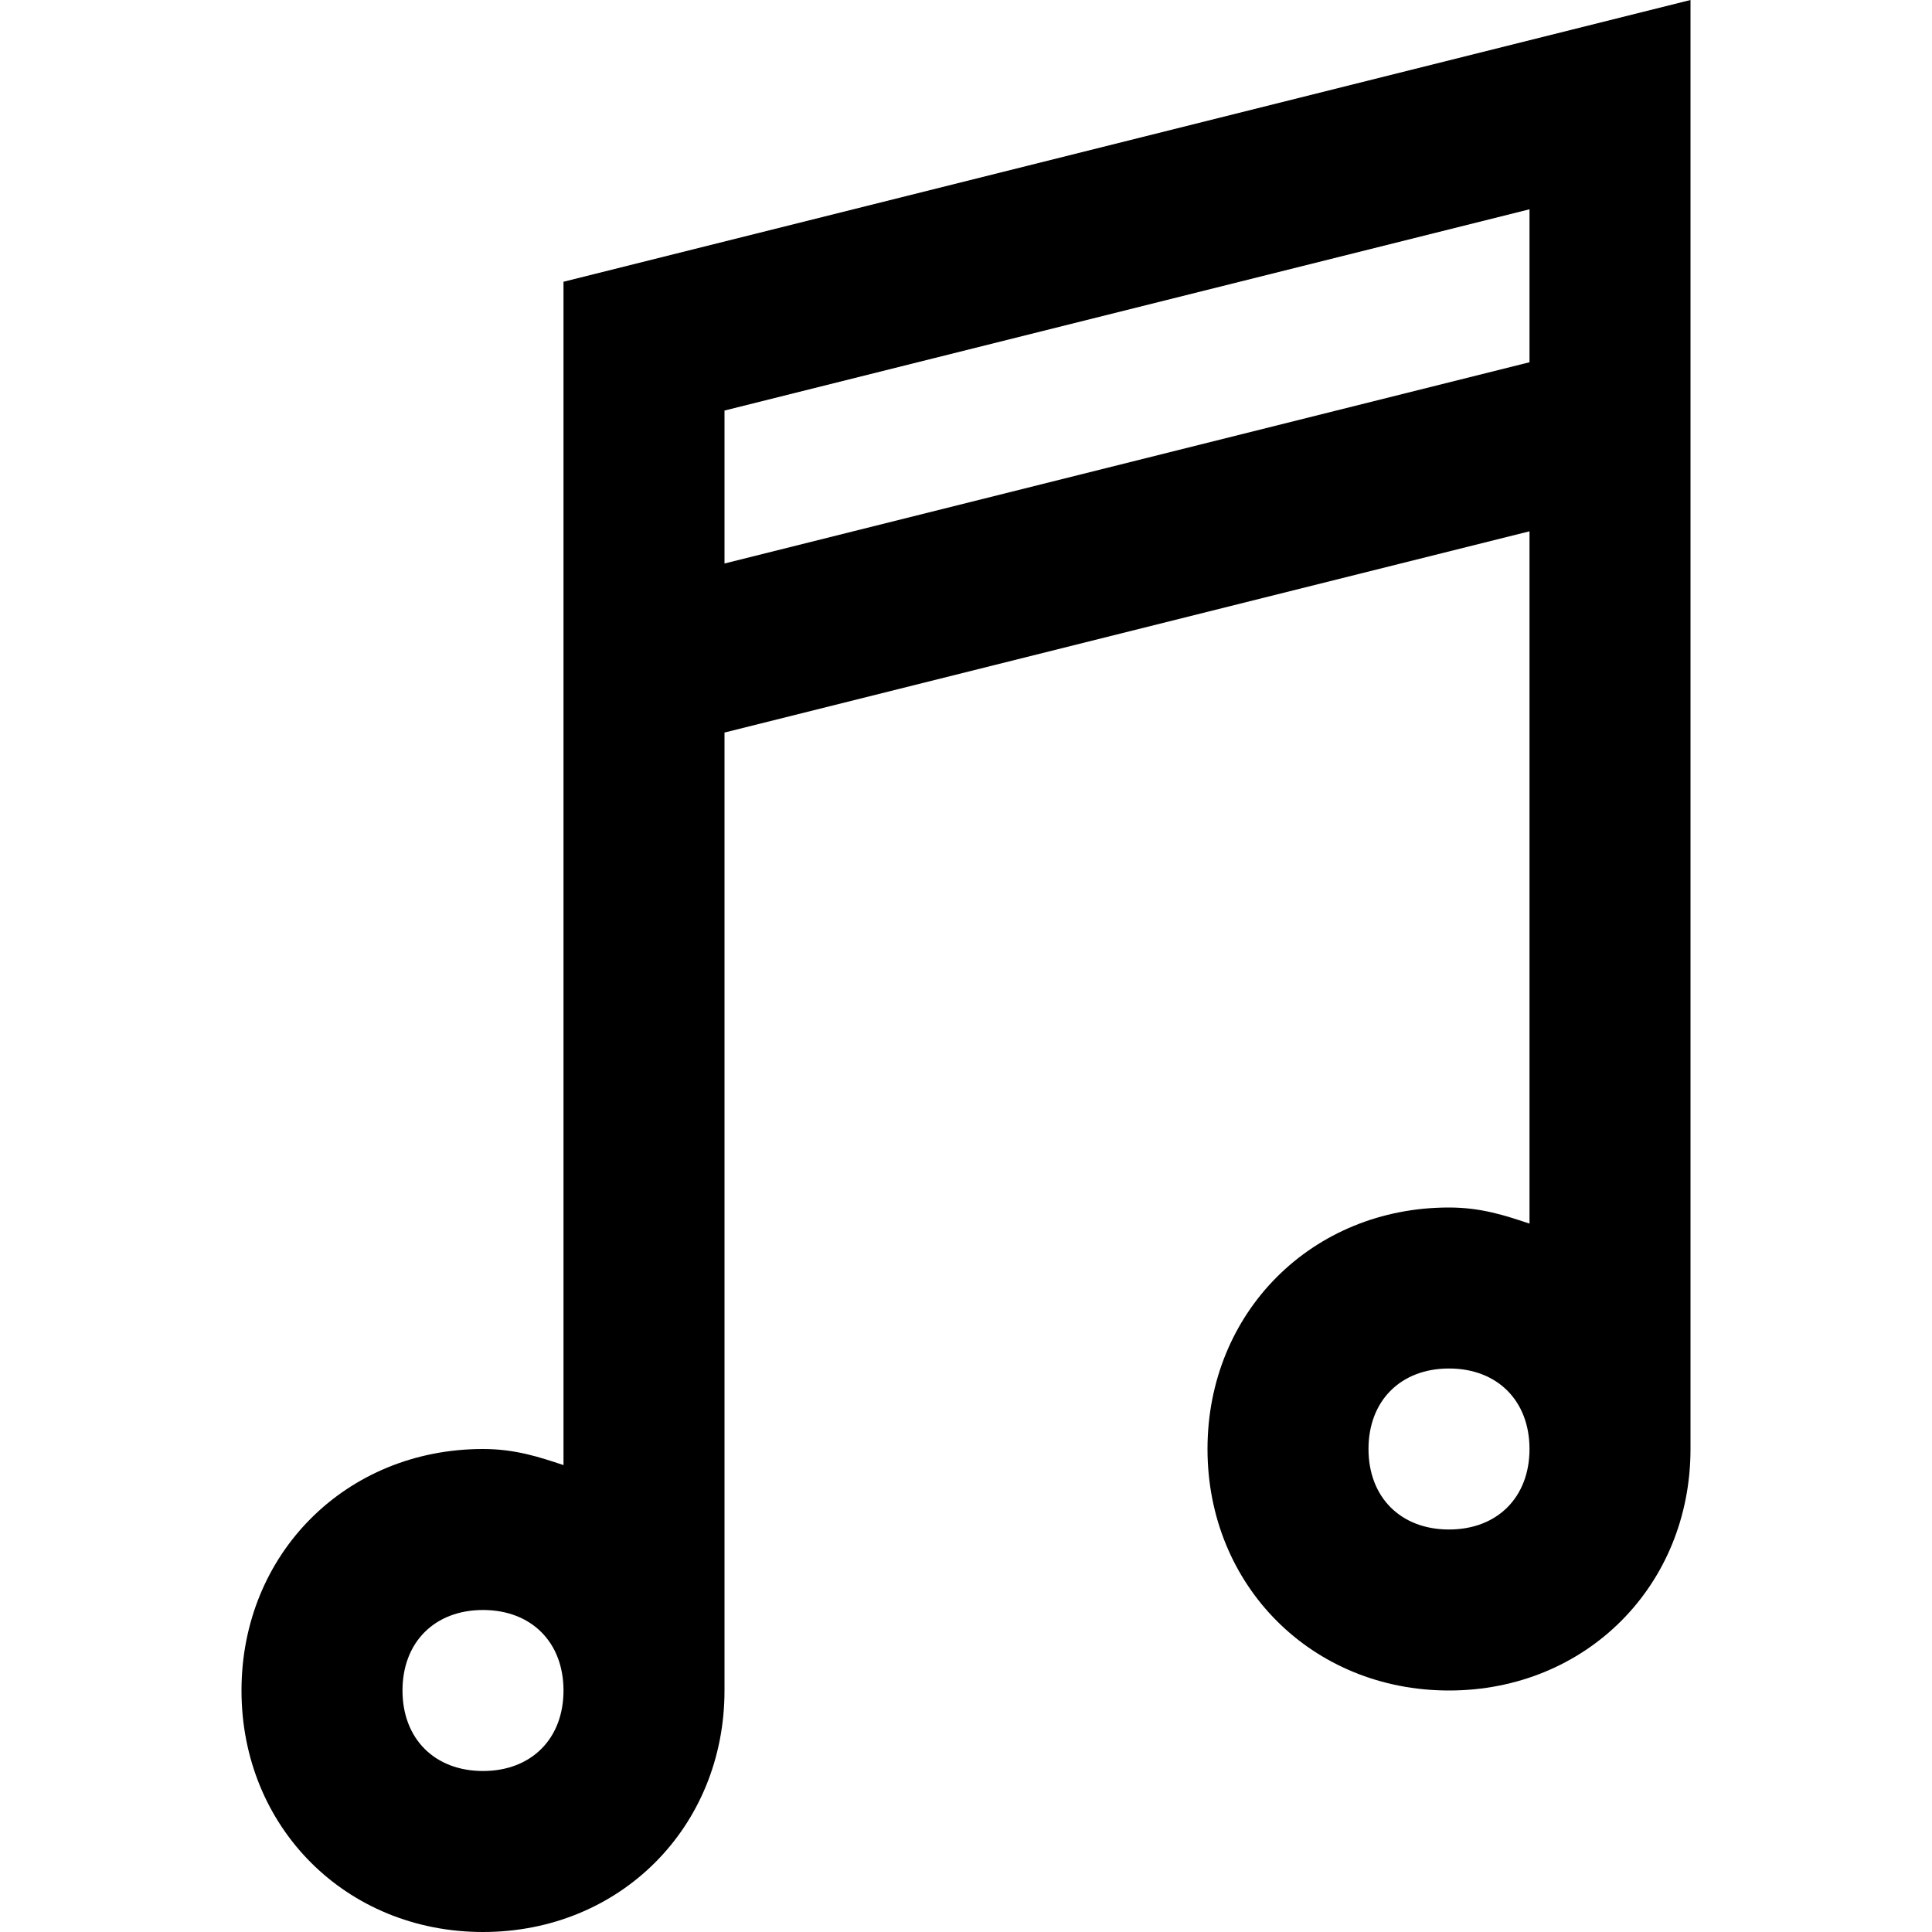 <svg xmlns="http://www.w3.org/2000/svg" viewBox="0 0 24 24"><path d="M7 3.5v14.7c-.3-.1-.6-.2-1-.2-1.7 0-3 1.3-3 3s1.3 3 3 3 3-1.3 3-3V9.1l10-2.5v8.6c-.3-.1-.6-.2-1-.2-1.7 0-3 1.3-3 3s1.3 3 3 3 3-1.3 3-3V0L7 3.5zM6 22c-.6 0-1-.4-1-1s.4-1 1-1 1 .4 1 1-.4 1-1 1zM9 7V5.1l10-2.5v1.9L9 7zm9 12c-.6 0-1-.4-1-1s.4-1 1-1 1 .4 1 1-.4 1-1 1z"/></svg>